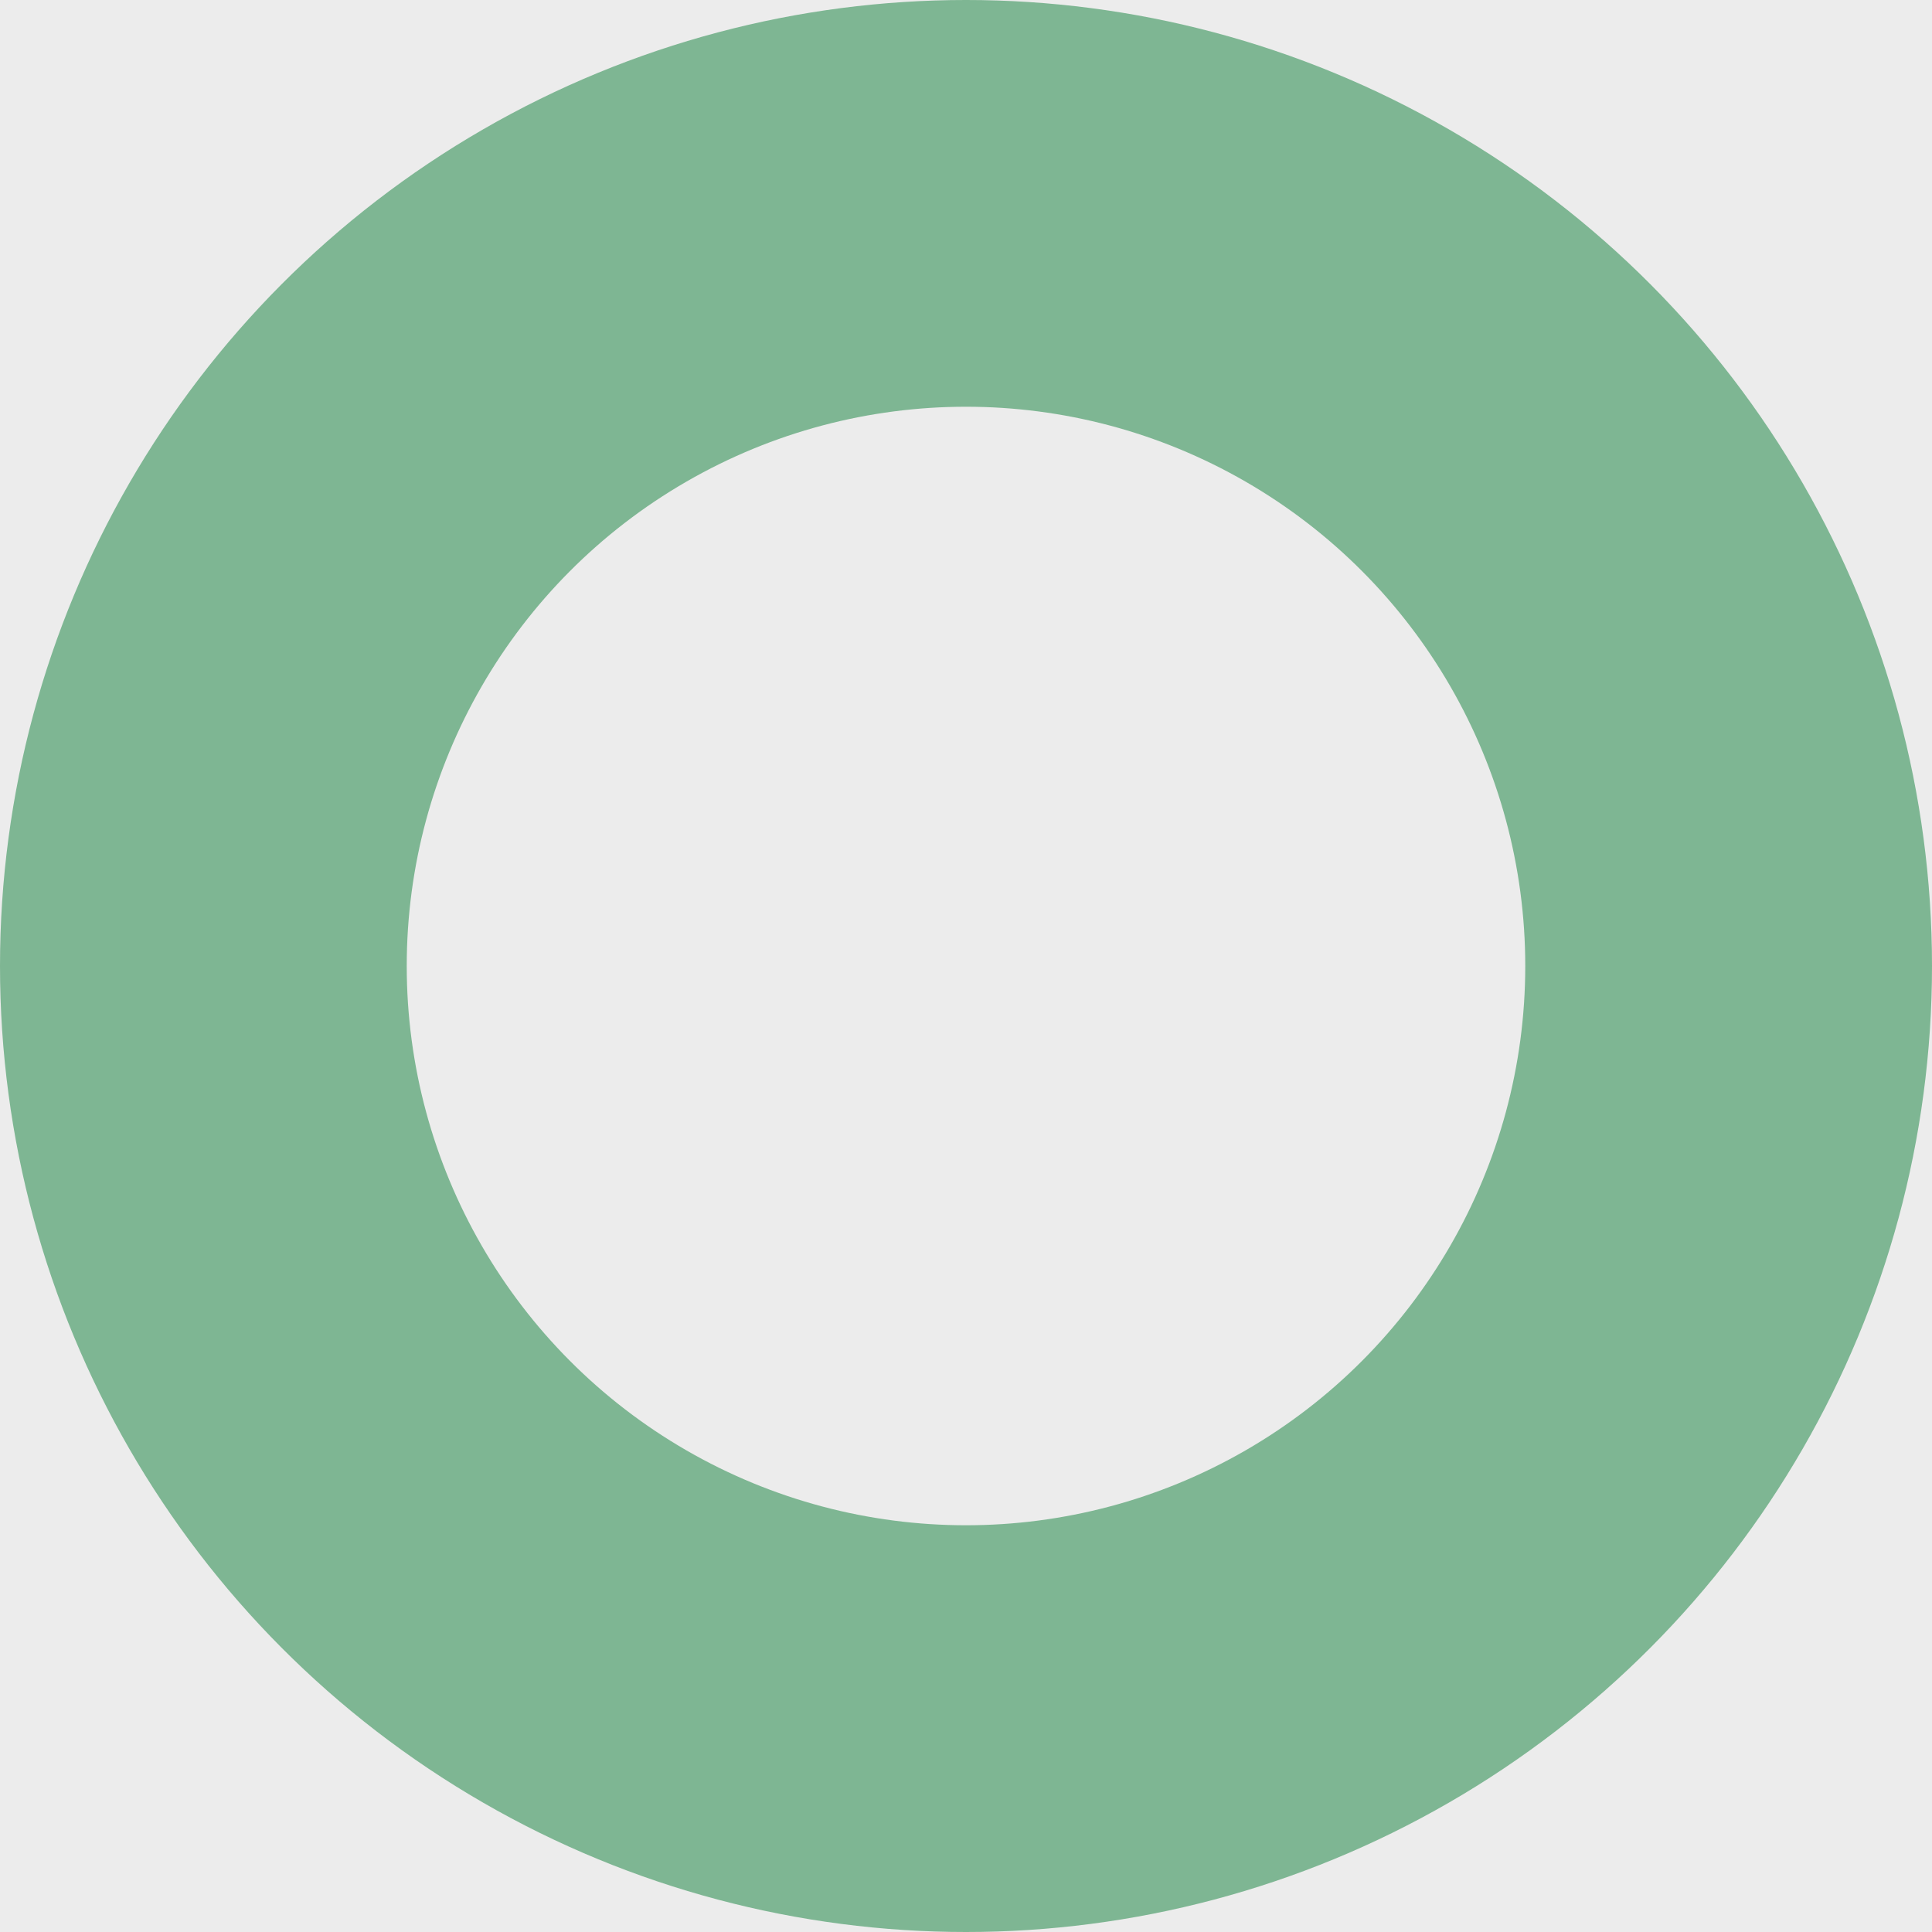 <svg width="19" height="19" viewBox="0 0 19 19" fill="none" xmlns="http://www.w3.org/2000/svg">
<rect width="19" height="19" fill="#F5F5F5"/>
<g id="About" clip-path="url(#clip0_0_1)">
<rect width="1366" height="3997" transform="translate(-127 -879)" fill="white"/>
<g id="Group 13">
<g id="Why Choos Us">
<path id="Background" d="M-127 -357H1239V808H-127V-357Z" fill="#F9F8F8"/>
</g>
<g id="Content">
<g id="Points">
<g id="1">
<g id="Heading">
<rect x="-27" y="-31" width="339" height="81" rx="40.5" fill="#ECECEC"/>
<g id="Title">
<g id="Icon">
<circle id="Ellipse 76" cx="9.5" cy="9.5" r="9.5" fill="#7EB693"/>
<circle id="Ellipse 80" cx="9.5" cy="9.5" r="5.5" fill="#ECECEC"/>
</g>
</g>
</g>
</g>
</g>
</g>
</g>
</g>
<defs>
<clipPath id="clip0_0_1">
<rect width="1366" height="3997" fill="white" transform="translate(-127 -879)"/>
</clipPath>
</defs>
</svg>
